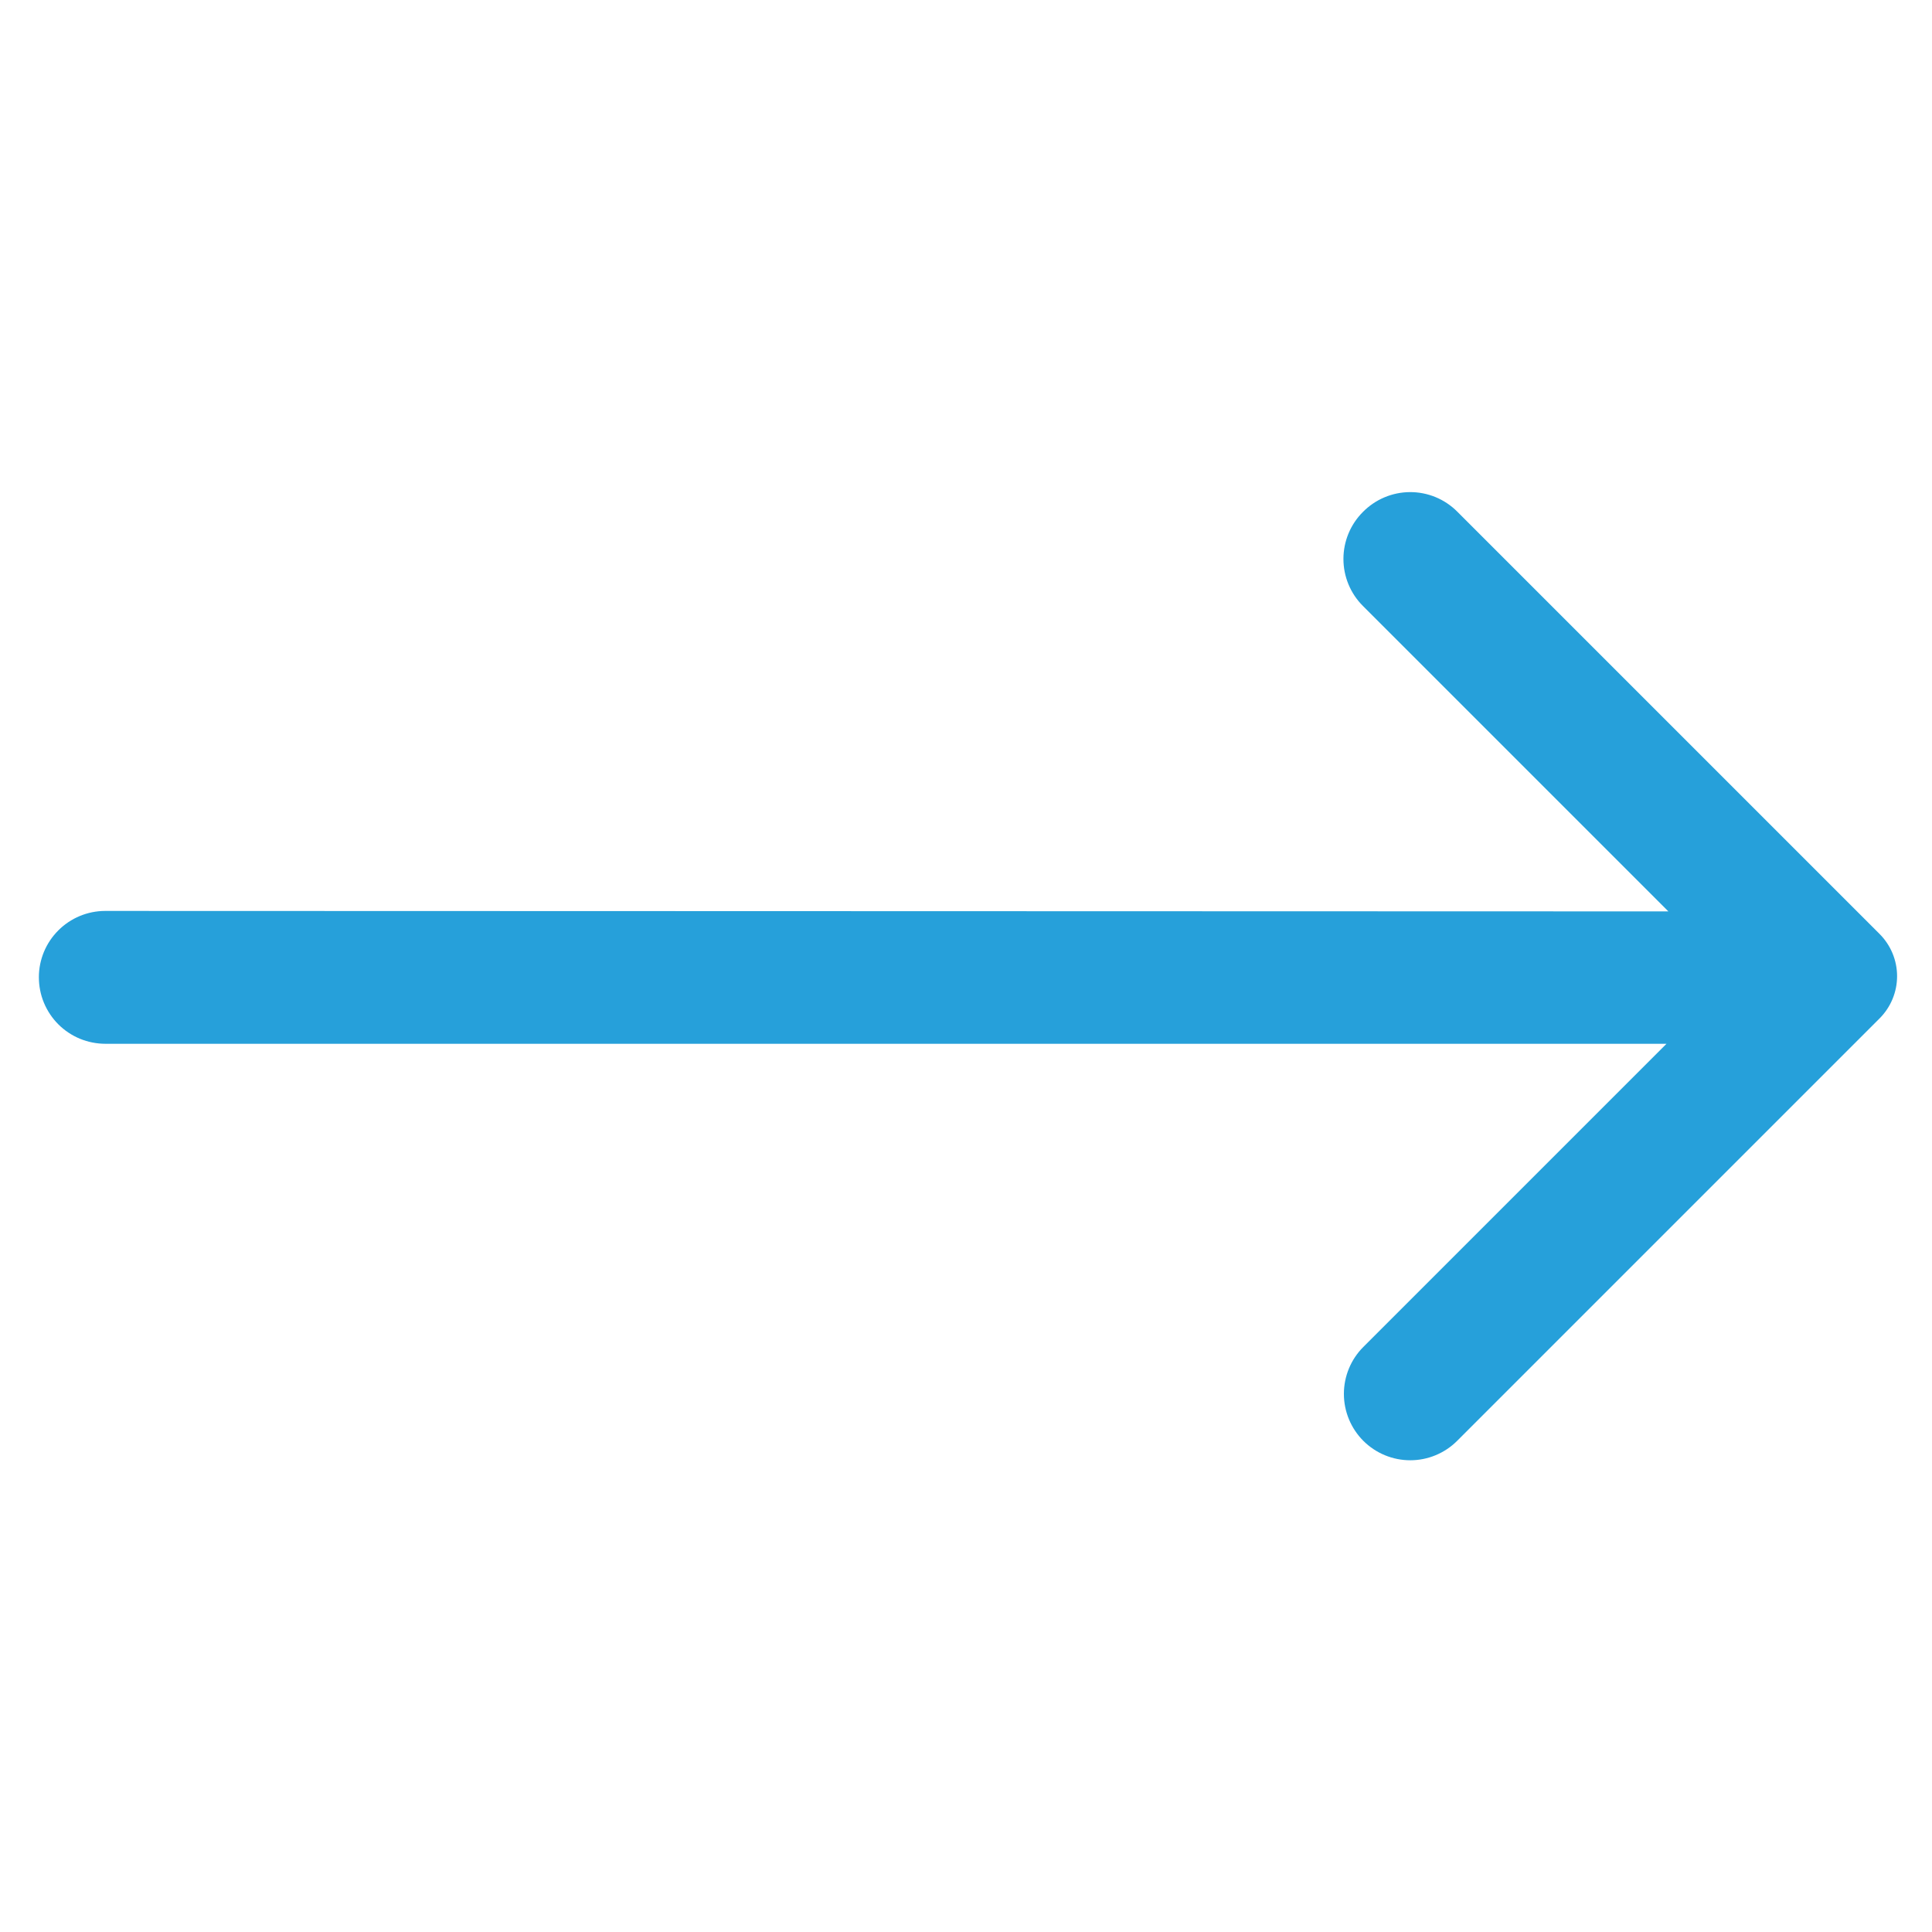 <svg width="42" height="42" viewBox="0 0 42 42" fill="none" xmlns="http://www.w3.org/2000/svg">
<path d="M29.627 11.131C29.357 11.401 29.205 11.768 29.205 12.151C29.205 12.534 29.357 12.901 29.627 13.171L36.269 19.813L2.284 19.803C1.903 19.804 1.537 19.956 1.268 20.226C0.998 20.495 0.846 20.86 0.845 21.242C0.845 21.432 0.881 21.621 0.954 21.797C1.027 21.973 1.133 22.133 1.268 22.268C1.403 22.403 1.563 22.509 1.739 22.582C1.915 22.654 2.104 22.691 2.294 22.691L36.228 22.691L29.637 29.282C29.367 29.552 29.215 29.919 29.215 30.302C29.215 30.684 29.367 31.051 29.637 31.322C29.908 31.593 30.275 31.745 30.658 31.745C31.04 31.745 31.407 31.593 31.678 31.322L40.86 22.14C41.104 21.896 41.241 21.566 41.241 21.221C41.241 20.877 41.104 20.547 40.86 20.303L31.678 11.121C31.543 10.986 31.383 10.879 31.206 10.806C31.03 10.734 30.841 10.697 30.651 10.698C30.46 10.699 30.271 10.738 30.096 10.812C29.92 10.886 29.761 10.995 29.627 11.131Z" fill="#26A0DA"/>
</svg>
